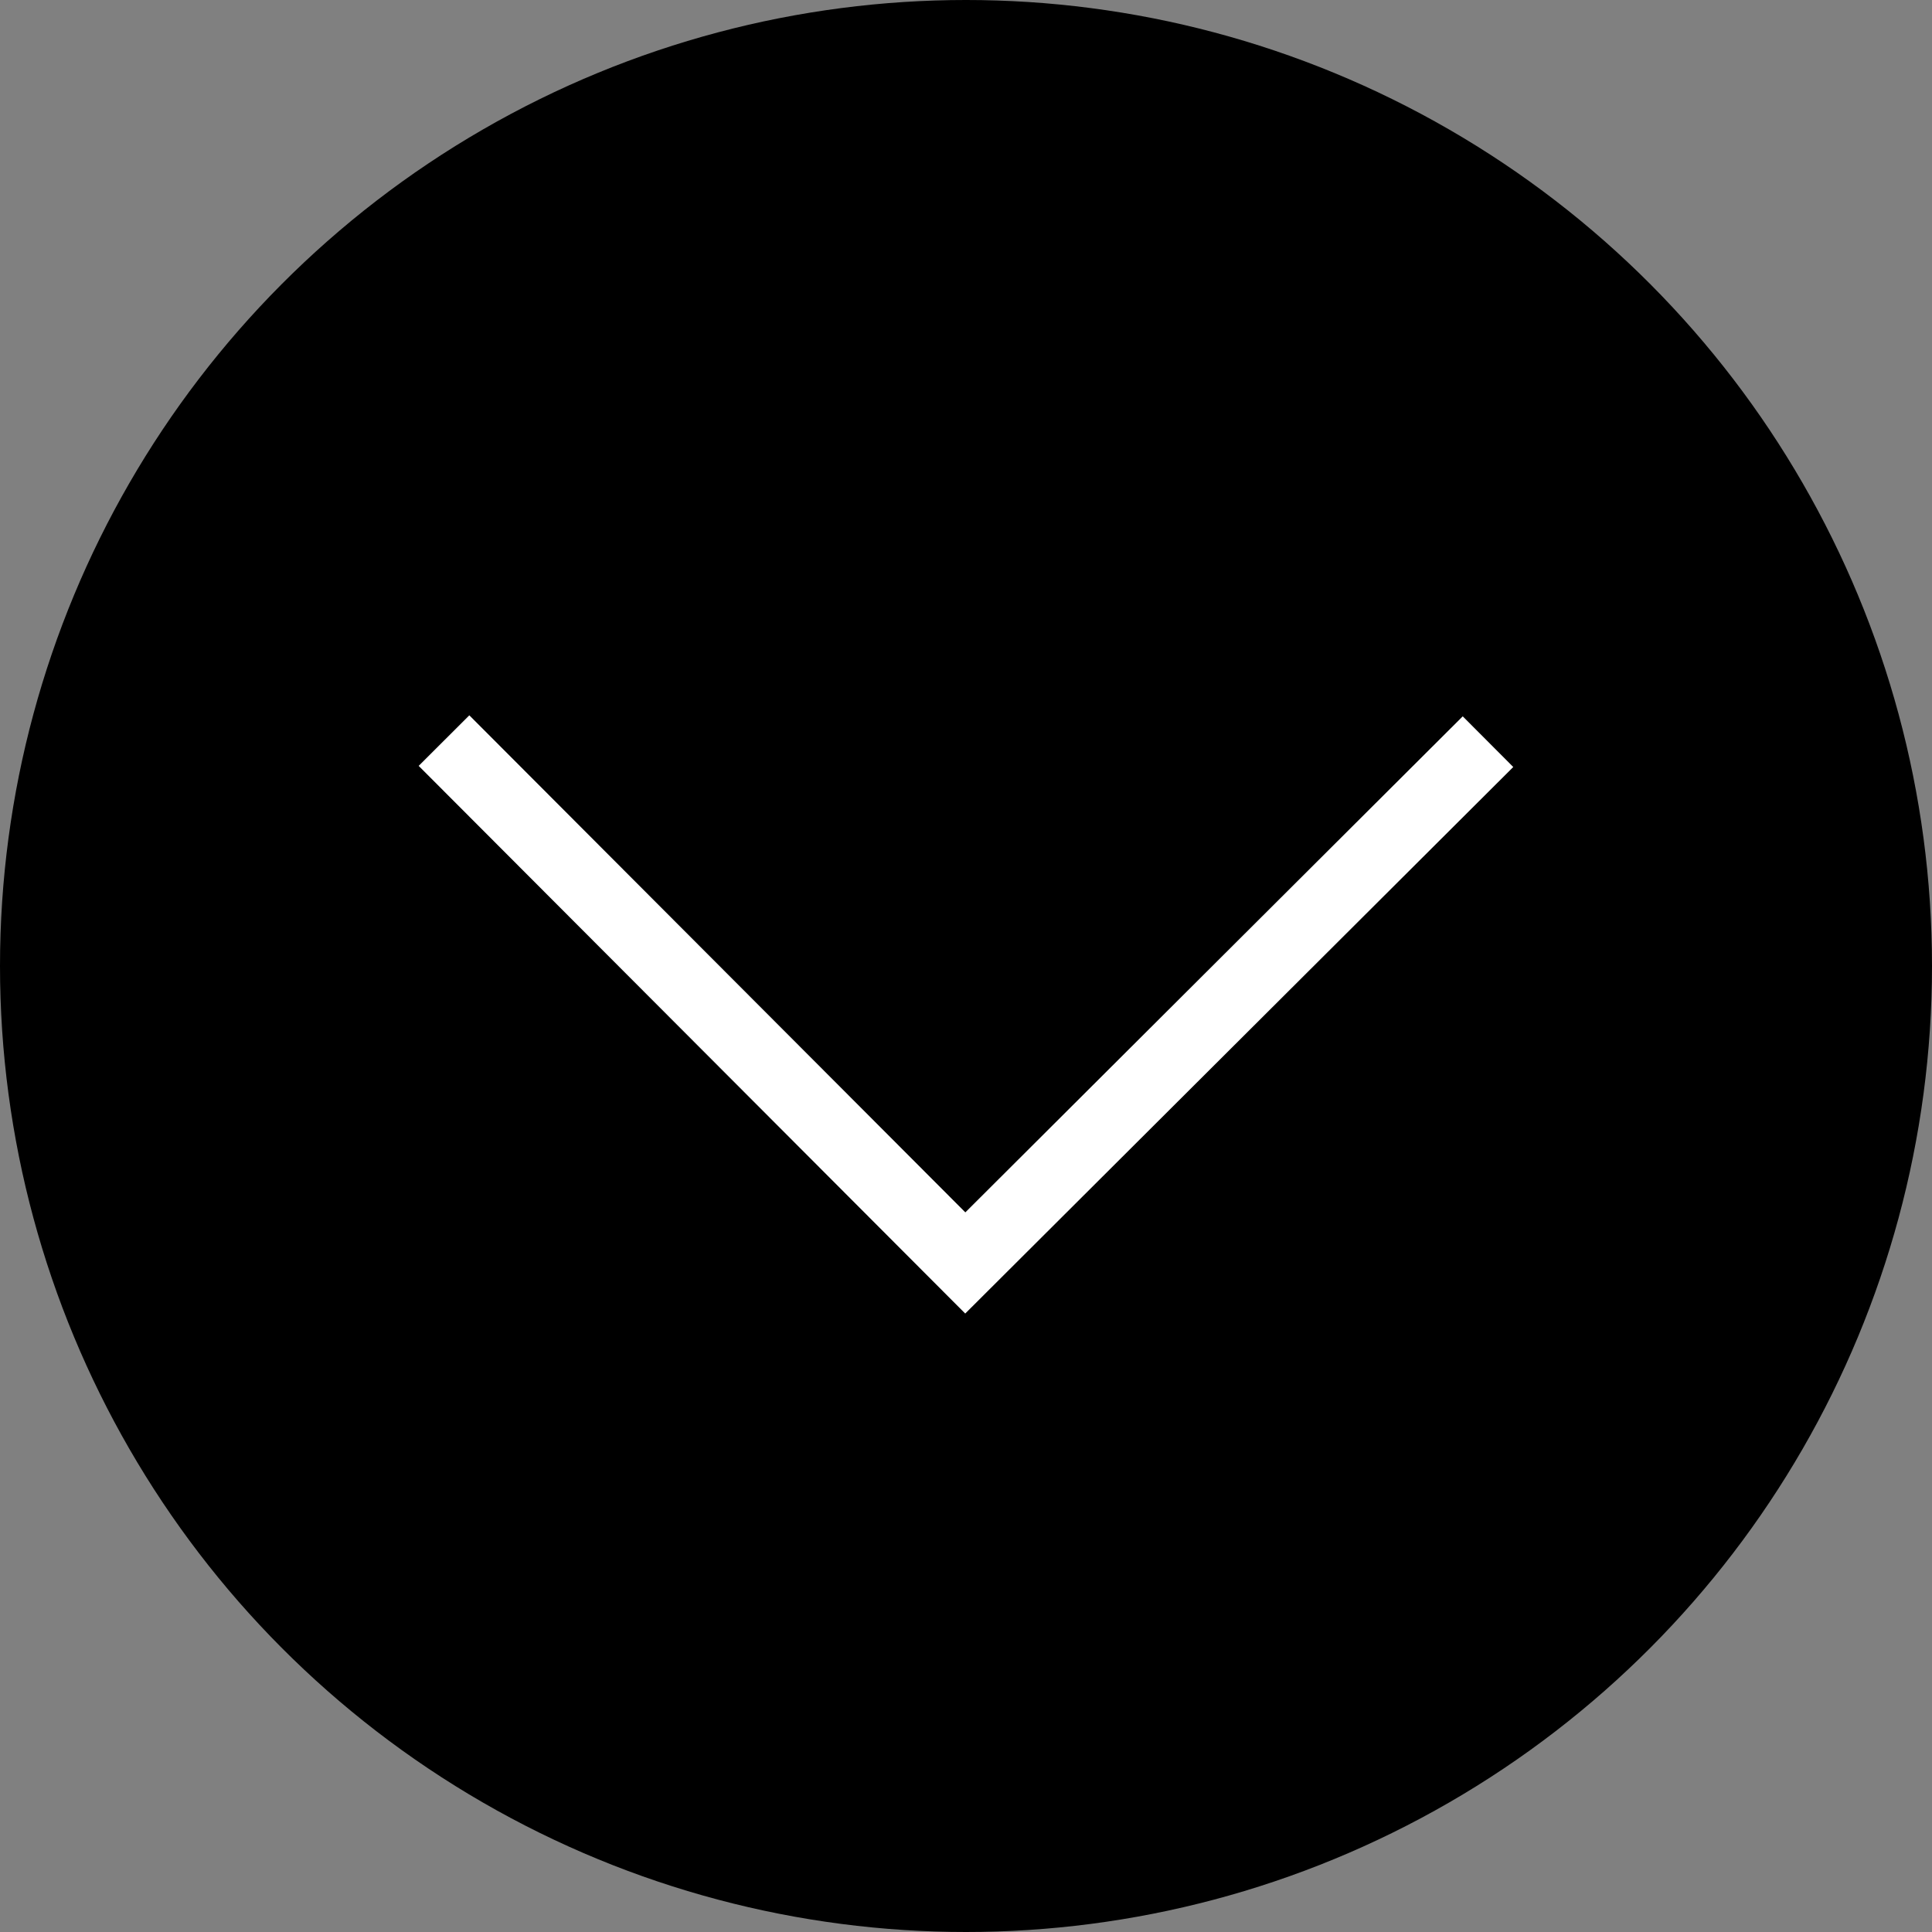 <svg xmlns="http://www.w3.org/2000/svg" viewBox="0 0 54 54" ><rect x="0" y="0" width="54" height="54" fill="#808080" stroke="none"/><circle fill="currentColor" cx="27" cy="27" r="27"/><path stroke="#FFF" stroke-width="2" d="M12.41 20.7l14.57 14.6 14.61-14.57"/></svg>
